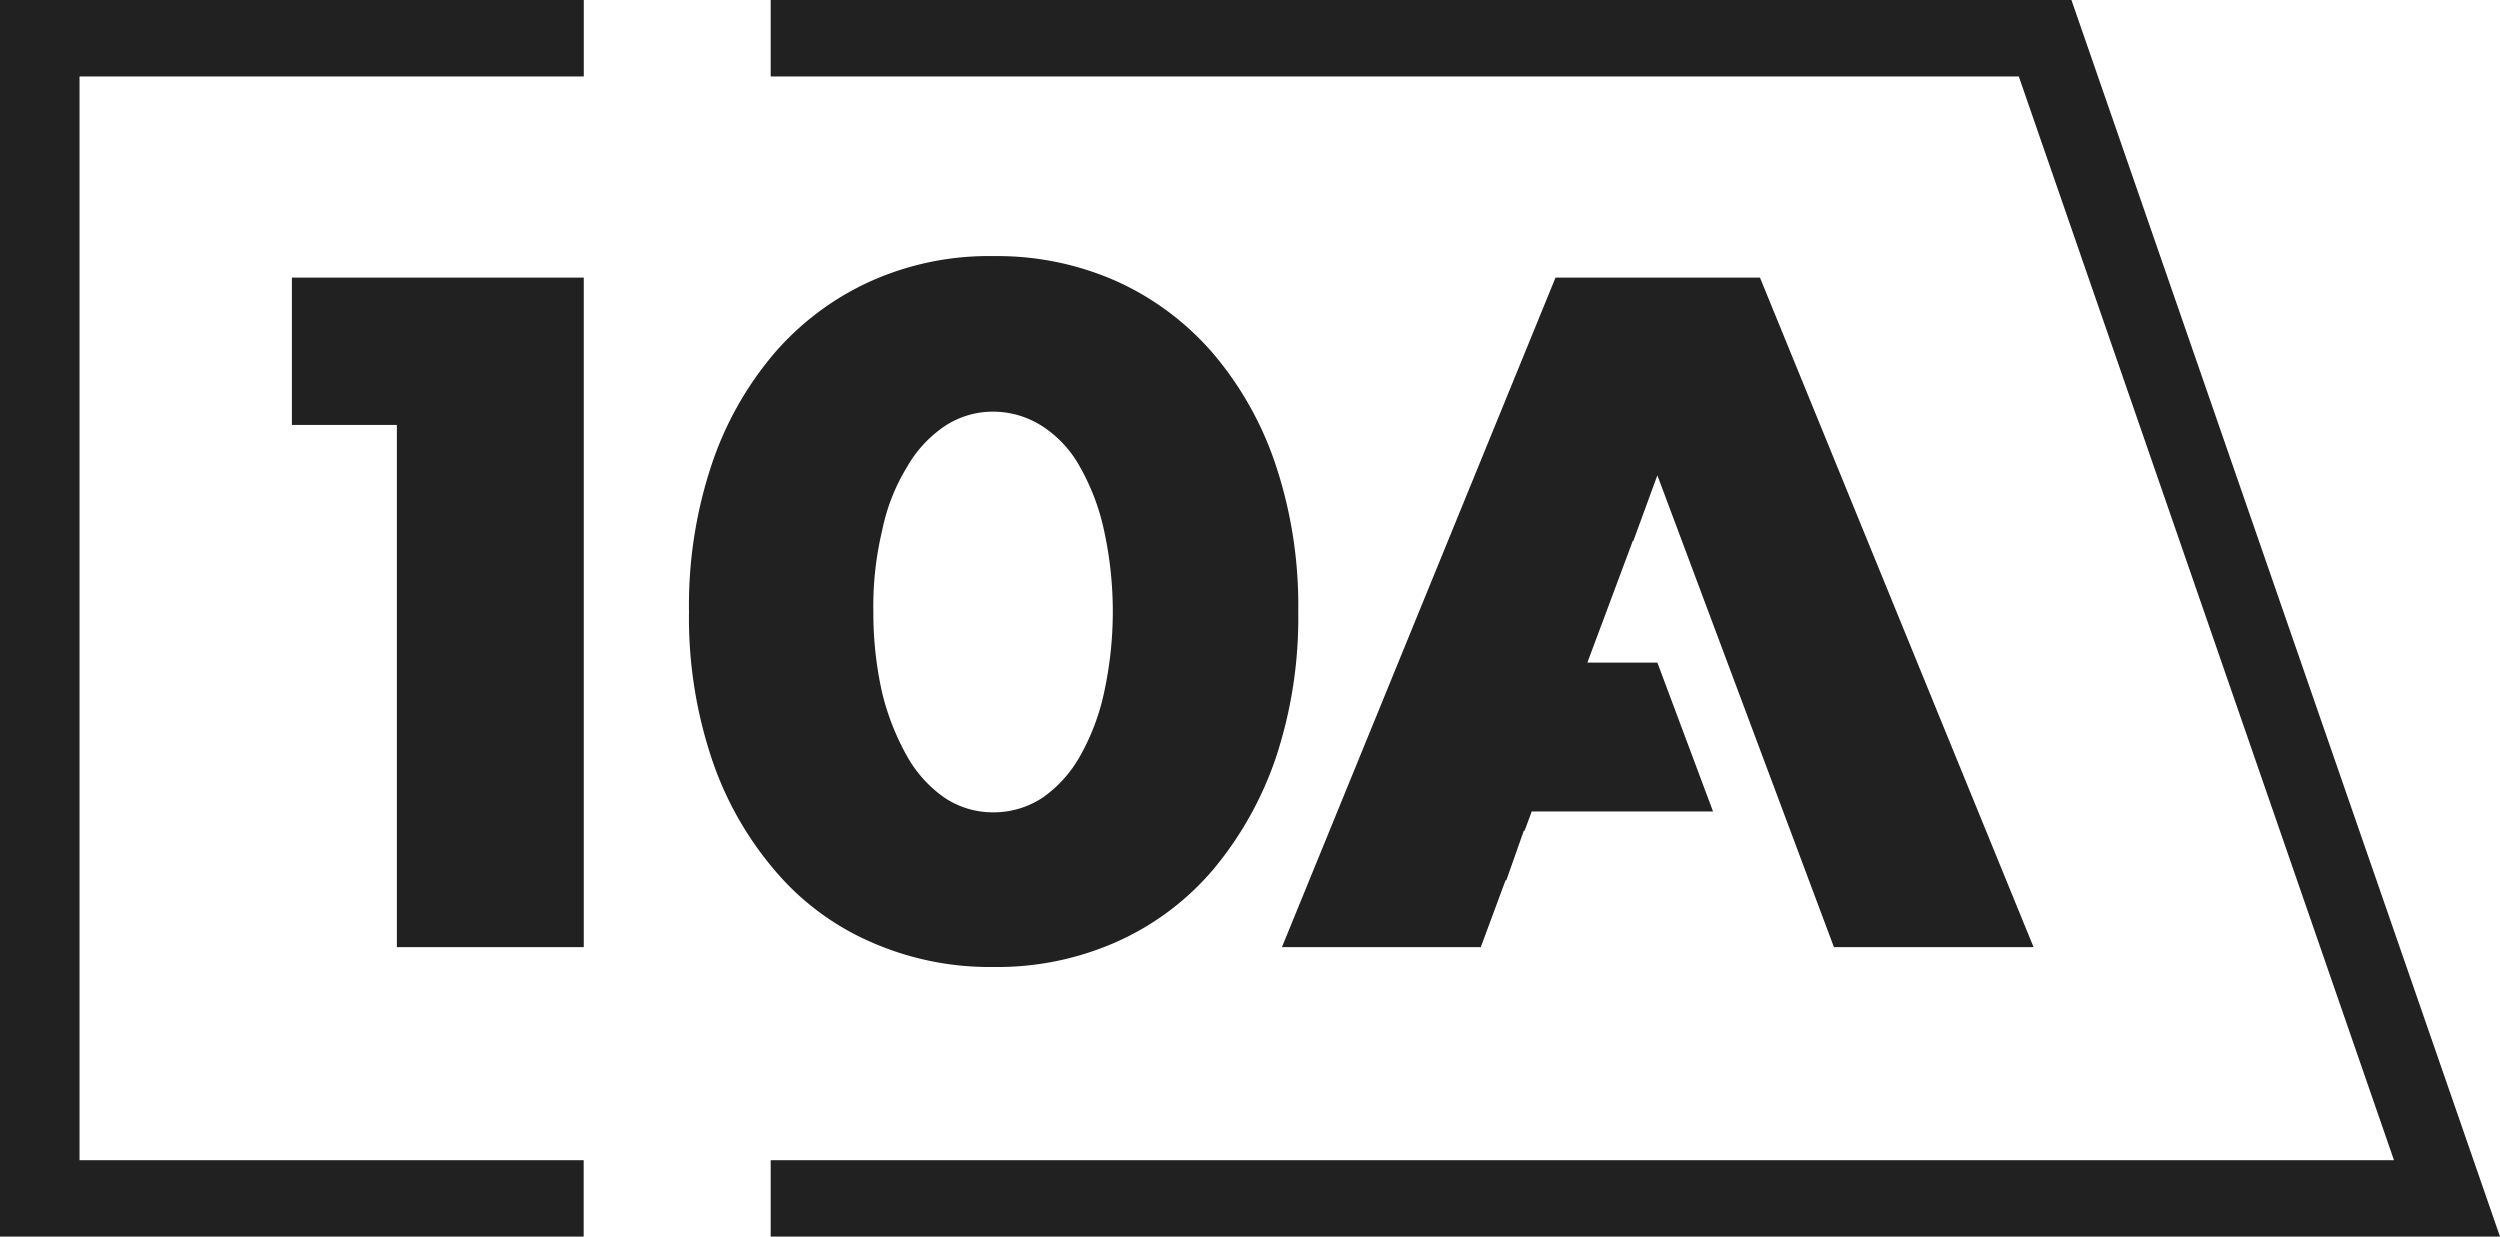 <svg xmlns="http://www.w3.org/2000/svg" width="101.082" height="50" viewBox="0 0 101.082 50"><defs><style>.a{fill:#212121;}</style></defs><g transform="translate(-1.26 -1.19)"><path class="a" d="M4.93,10.639H9.175V31.751h7.557V4.68H4.93Z" transform="translate(8.132 7.733)"/><path class="a" d="M17.712,32.131A11.865,11.865,0,0,0,22.7,33.153a11.865,11.865,0,0,0,4.985-1.022,10.976,10.976,0,0,0,3.891-2.916,14.148,14.148,0,0,0,2.541-4.54,17.967,17.967,0,0,0,.9-5.893,17.967,17.967,0,0,0-.9-5.893,13.568,13.568,0,0,0-2.541-4.54,11.268,11.268,0,0,0-3.891-2.916A11.865,11.865,0,0,0,22.7,4.41a11.66,11.66,0,0,0-4.985,1.022,11.268,11.268,0,0,0-3.891,2.916,13.568,13.568,0,0,0-2.541,4.54,17.967,17.967,0,0,0-.9,5.893,17.967,17.967,0,0,0,.9,5.893,13.568,13.568,0,0,0,2.541,4.54A10.634,10.634,0,0,0,17.712,32.131ZM18.194,15.5a7.9,7.9,0,0,1,1-2.556A4.949,4.949,0,0,1,20.7,11.3a3.515,3.515,0,0,1,1.994-.6,3.671,3.671,0,0,1,1.994.6A4.6,4.6,0,0,1,26.2,12.949a9.038,9.038,0,0,1,.965,2.556,15.358,15.358,0,0,1,0,6.554,9.038,9.038,0,0,1-.965,2.556A5.064,5.064,0,0,1,24.69,26.3a3.591,3.591,0,0,1-1.994.6,3.515,3.515,0,0,1-1.994-.6,5.064,5.064,0,0,1-1.511-1.684,10.127,10.127,0,0,1-1-2.556,14.72,14.72,0,0,1-.354-3.277A13.2,13.2,0,0,1,18.194,15.5Z" transform="translate(18.735 7.135)"/><path class="a" d="M32.514,15.311l.965-2.635,7.139,19.076H48.69L37.627,4.68H29.362L18.3,31.751h8.04l1-2.7h.032l.707-2.006h.032l.289-.779H35.73l-2.251-6.019h-2.83l1.833-4.911Z" transform="translate(34.793 7.733)"/><path class="a" d="M63.543,1.19H10.95V4.282H61.415L76.584,48.1H10.95V51.19H80.871Z" transform="translate(21.471)"/><path class="a" d="M1.26,51.19h23.6V48.1H4.476V4.282H24.864V1.19H1.26Z"/></g></svg>